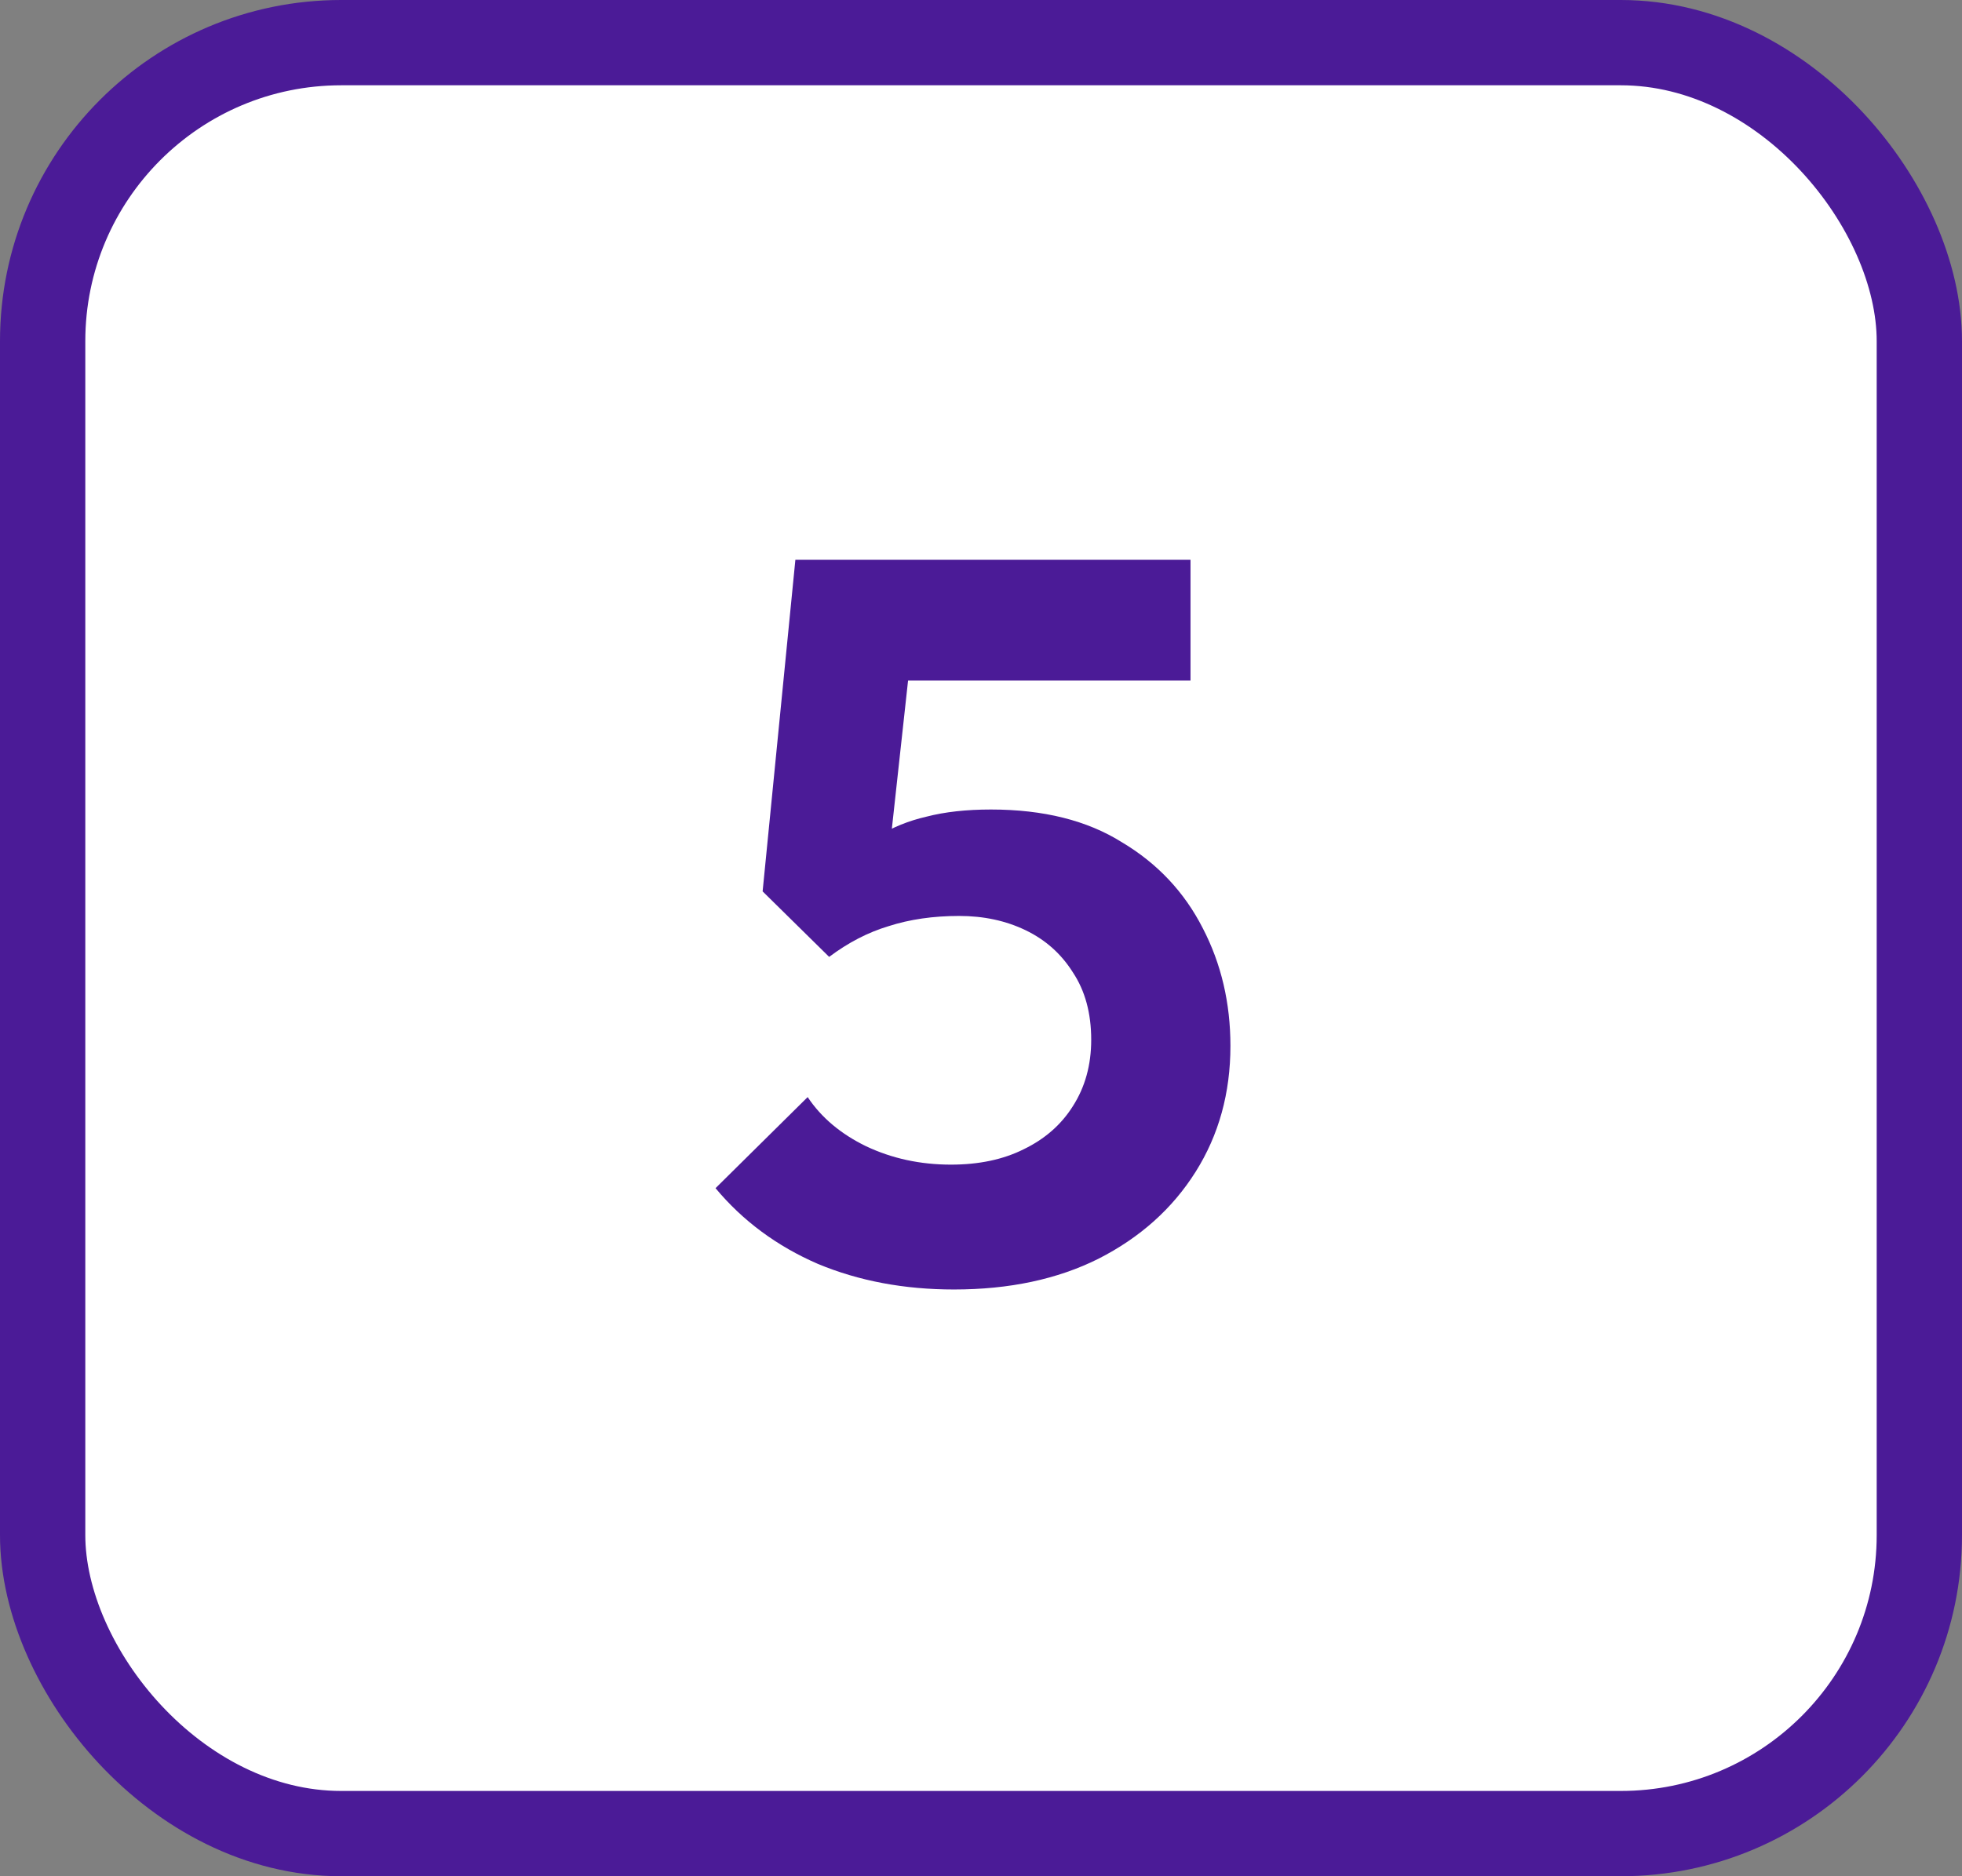 <svg width="23" height="22" viewBox="0 0 23 22" fill="none" xmlns="http://www.w3.org/2000/svg">
<rect x="0" y="0" width="23" height="22" fill="#808080" stroke="none"/>
<rect x="0.5" y="0.5" width="22" height="21" rx="3.5" fill="white"/>
<rect x="0.5" y="0.5" width="22" height="21" rx="3.5" stroke="#4B1B97"/>
<path d="M11.184 15.12C10.6 15.12 10.068 15.02 9.588 14.82C9.108 14.612 8.708 14.316 8.388 13.932L9.468 12.864C9.628 13.104 9.856 13.296 10.152 13.44C10.456 13.584 10.788 13.656 11.148 13.656C11.476 13.656 11.76 13.596 12 13.476C12.248 13.356 12.44 13.188 12.576 12.972C12.72 12.748 12.792 12.488 12.792 12.192C12.792 11.88 12.72 11.616 12.576 11.4C12.44 11.184 12.256 11.02 12.024 10.908C11.792 10.796 11.532 10.74 11.244 10.74C10.94 10.74 10.664 10.78 10.416 10.86C10.176 10.932 9.944 11.052 9.72 11.22L9.816 10.188C9.968 10.028 10.128 9.9 10.296 9.804C10.464 9.7 10.652 9.624 10.86 9.576C11.076 9.52 11.328 9.492 11.616 9.492C12.232 9.492 12.744 9.62 13.152 9.876C13.568 10.124 13.884 10.46 14.1 10.884C14.316 11.3 14.424 11.76 14.424 12.264C14.424 12.816 14.288 13.308 14.016 13.74C13.744 14.172 13.364 14.512 12.876 14.76C12.396 15 11.832 15.12 11.184 15.12ZM9.72 11.22L8.94 10.452L9.324 6.564H10.8L10.368 10.512L9.72 11.22ZM9.576 7.98L9.324 6.564H13.956V7.98H9.576Z" fill="#4B1B97"/>
</svg>
